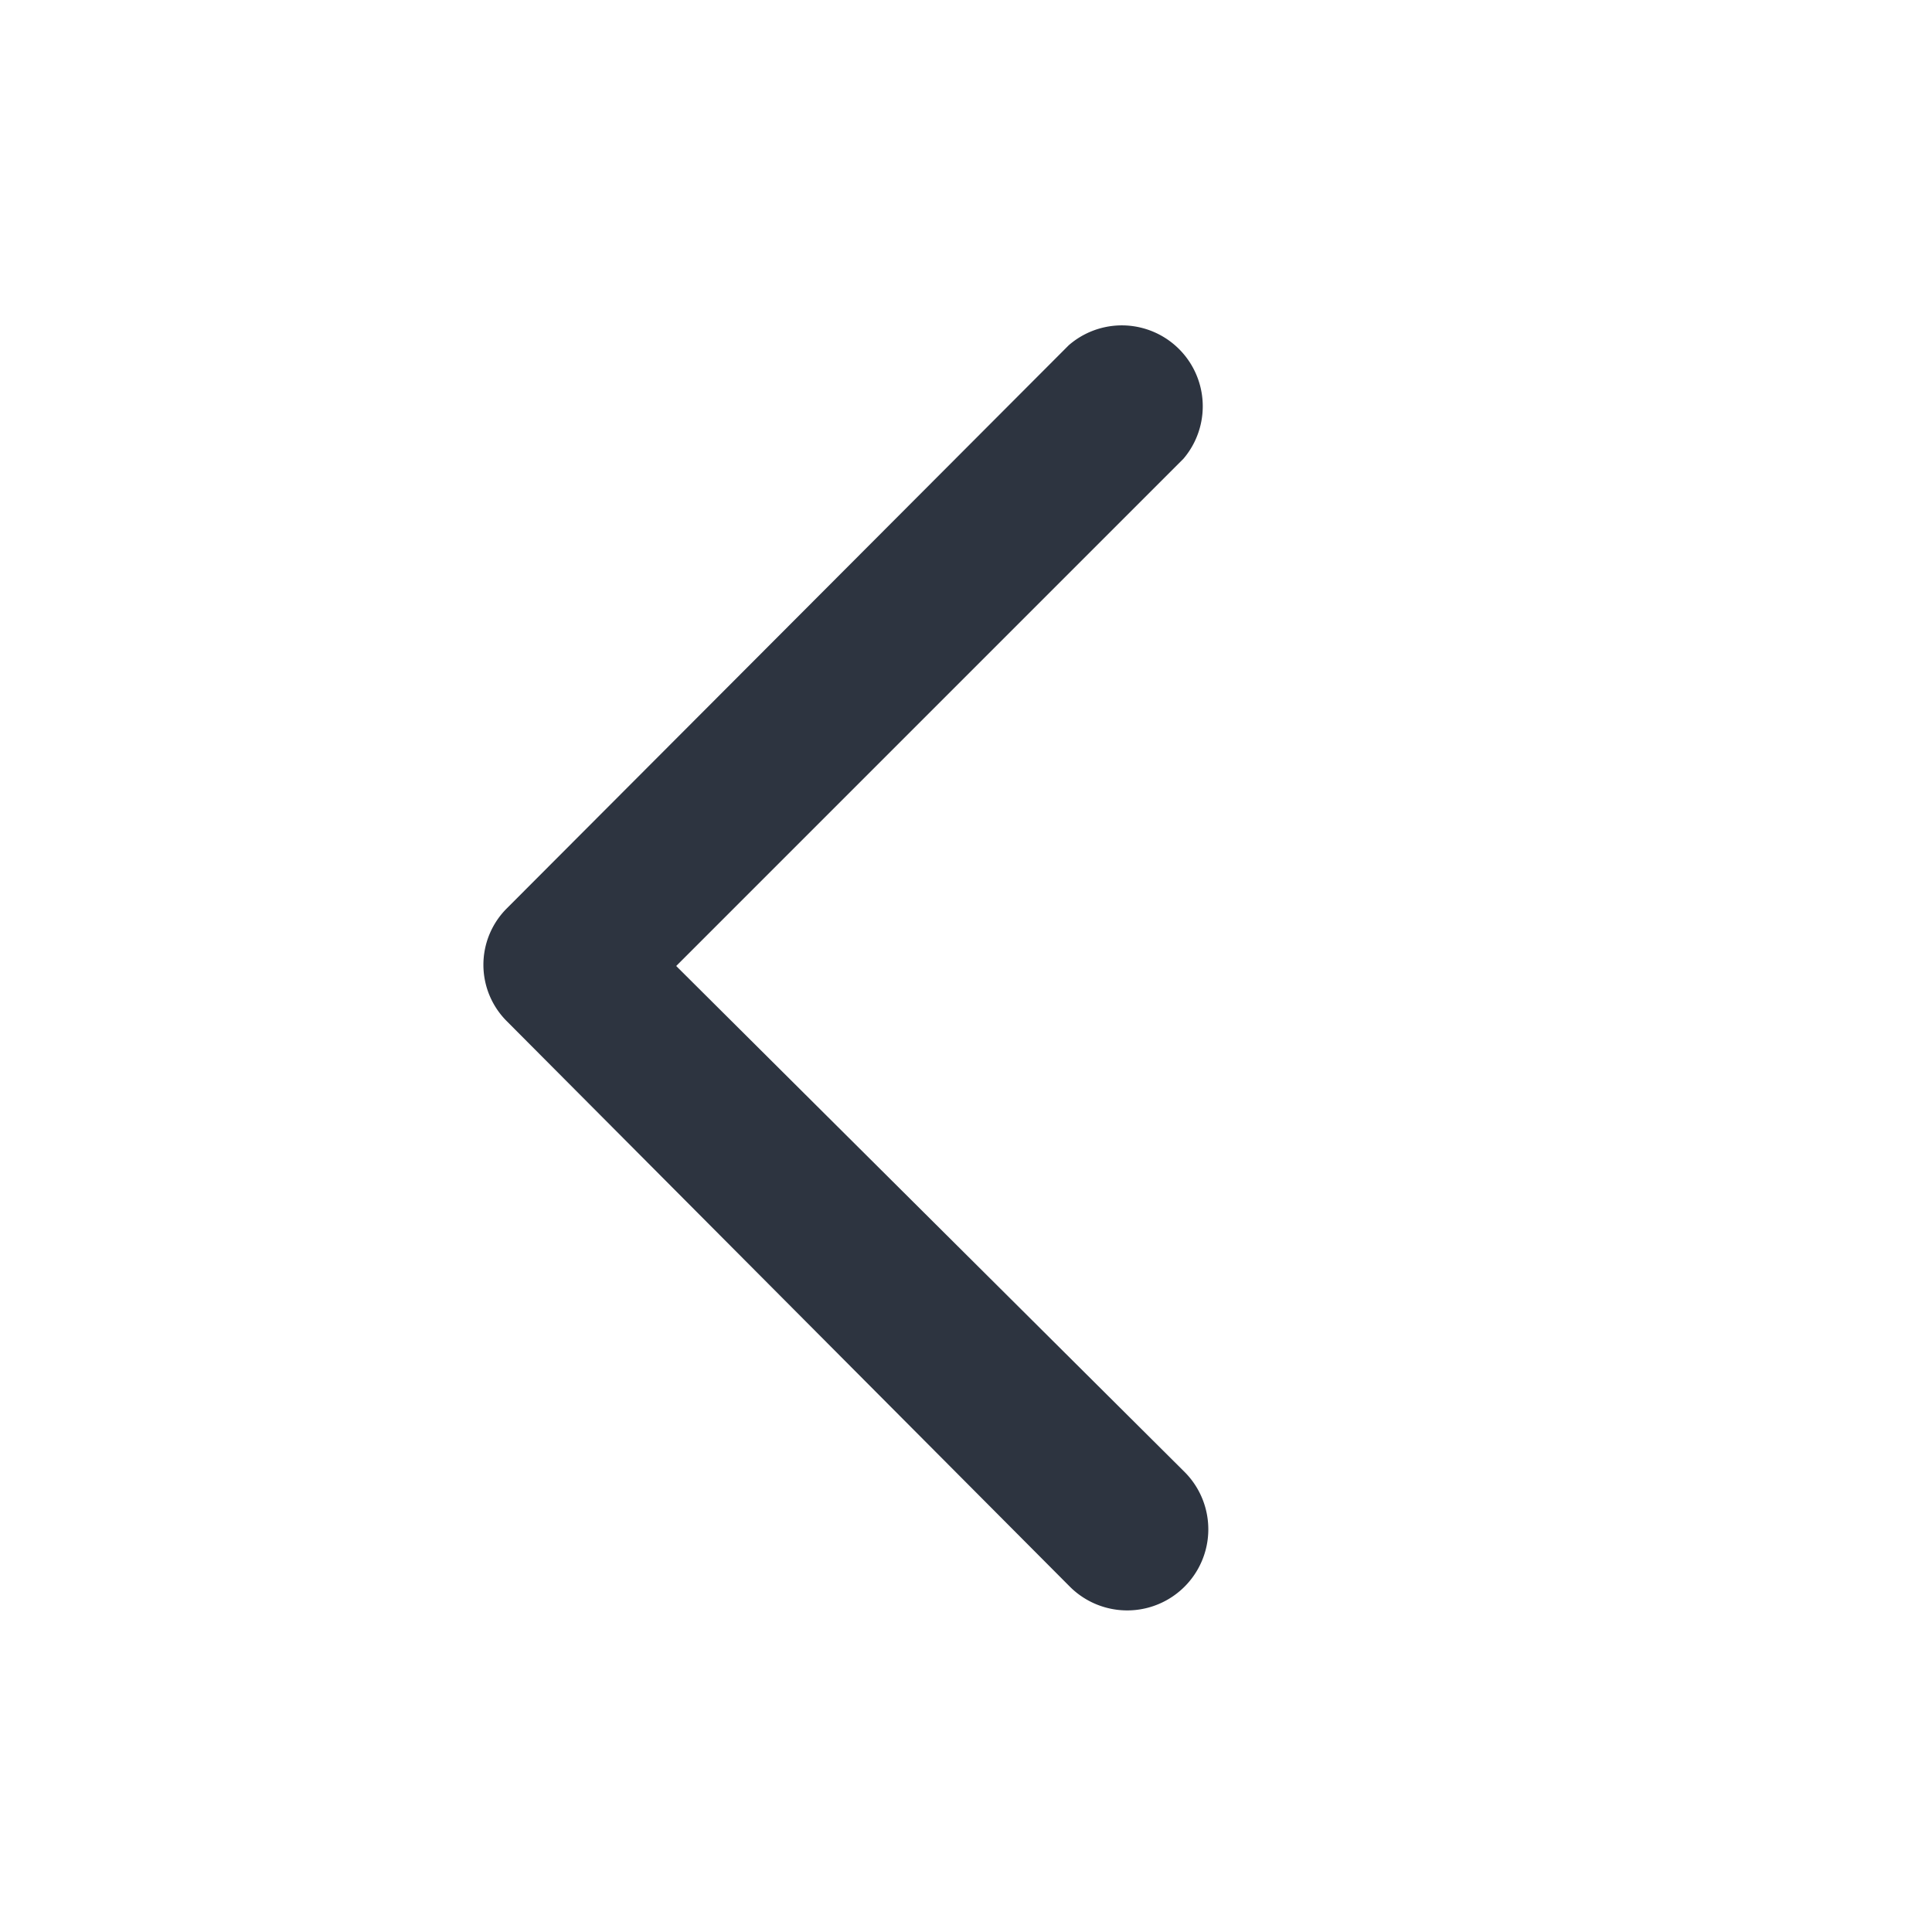 <svg width="16" height="16" viewBox="0 0 16 16" fill="none" xmlns="http://www.w3.org/2000/svg"><path fill-rule="evenodd" clip-rule="evenodd" d="M8.86 13.14a.66.66 0 0 0 .95-.95L5.6 8l4.2-4.2a.67.67 0 0 0-.95-.94L4.2 7.52a.66.66 0 0 0 0 .94l4.66 4.68Z" fill="#2D3440"/></svg>
